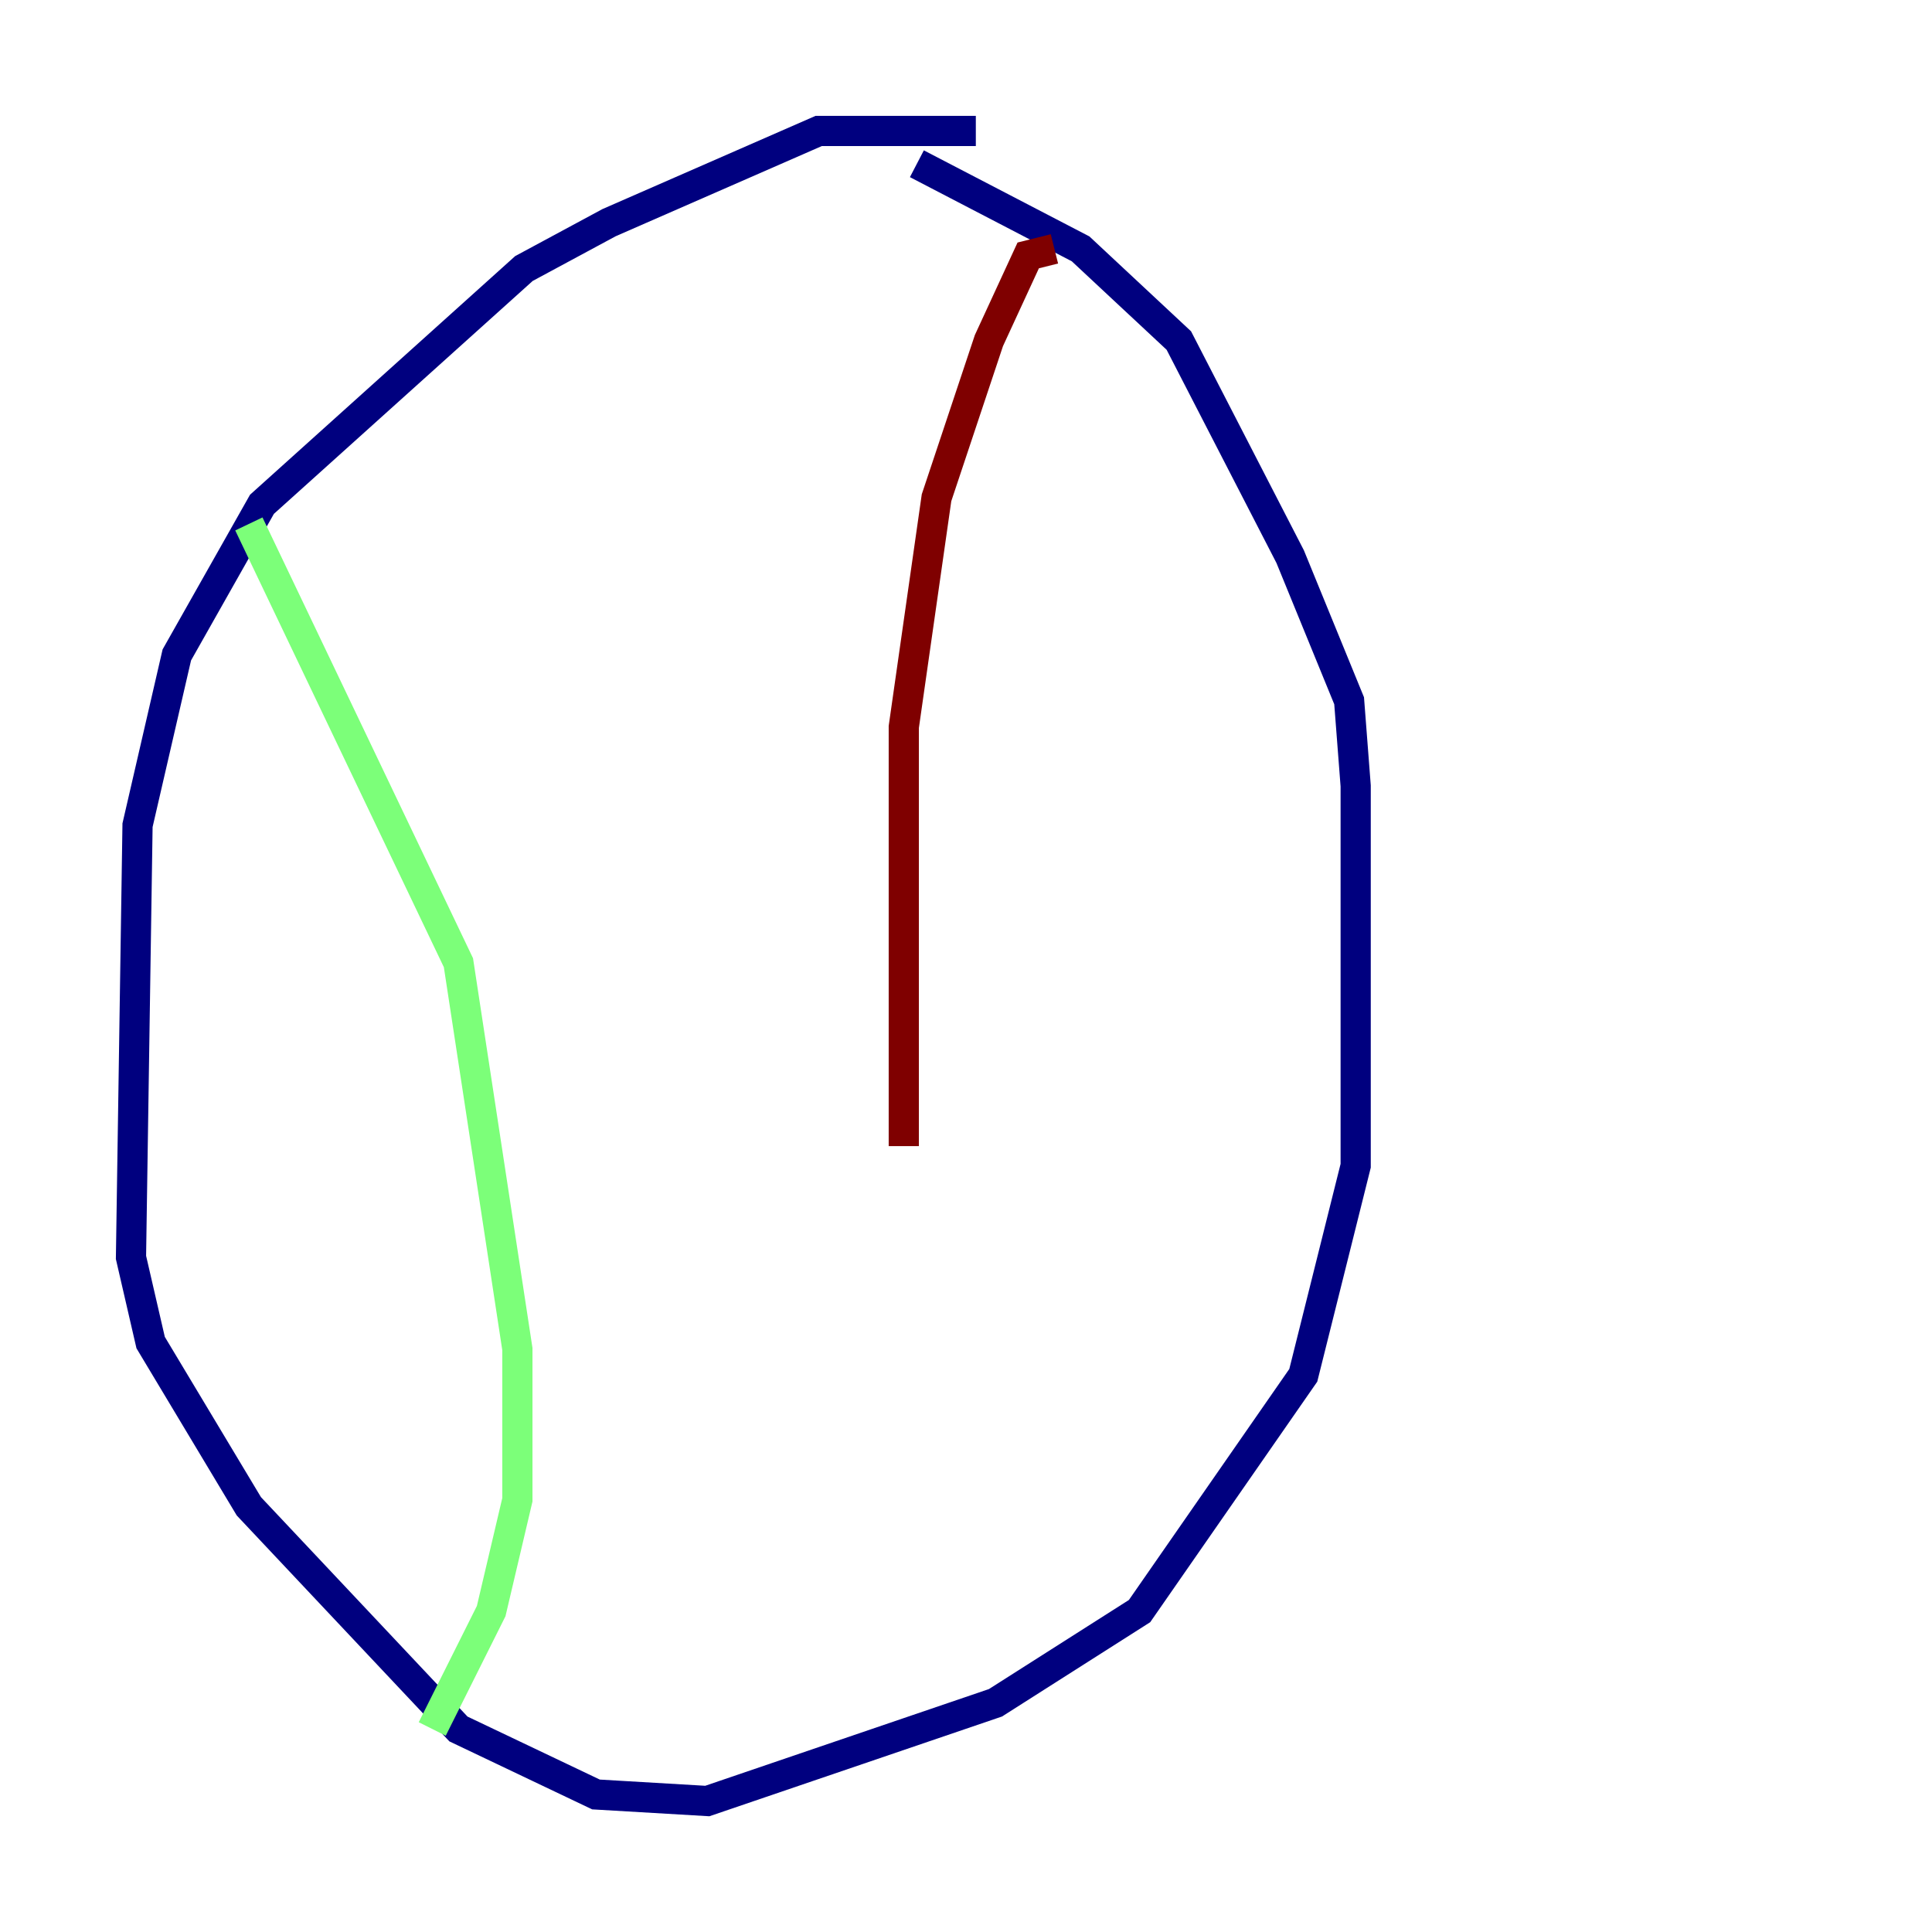 <?xml version="1.0" encoding="utf-8" ?>
<svg baseProfile="tiny" height="128" version="1.2" viewBox="0,0,128,128" width="128" xmlns="http://www.w3.org/2000/svg" xmlns:ev="http://www.w3.org/2001/xml-events" xmlns:xlink="http://www.w3.org/1999/xlink"><defs /><polyline fill="none" points="64.651,8.678 54.237,8.678 40.352,14.752 34.712,17.79 17.356,33.41 11.715,43.39 9.112,54.671 8.678,83.308 9.98,88.949 16.488,99.797 30.373,114.549 39.485,118.888 46.861,119.322 65.953,112.814 75.498,106.739 86.346,91.119 89.817,77.234 89.817,52.068 89.383,46.427 85.478,36.881 78.102,22.563 71.593,16.488 60.746,10.848" stroke="#00007f" stroke-width="2" /><polyline fill="none" points="16.488,34.712 30.373,63.783 34.278,89.383 34.278,99.363 32.542,106.739 28.637,114.549" stroke="#7cff79" stroke-width="2" /><polyline fill="none" points="69.858,16.488 68.122,16.922 65.519,22.563 62.047,32.976 59.878,48.163 59.878,75.932" stroke="#7f0000" stroke-width="2" /></svg>